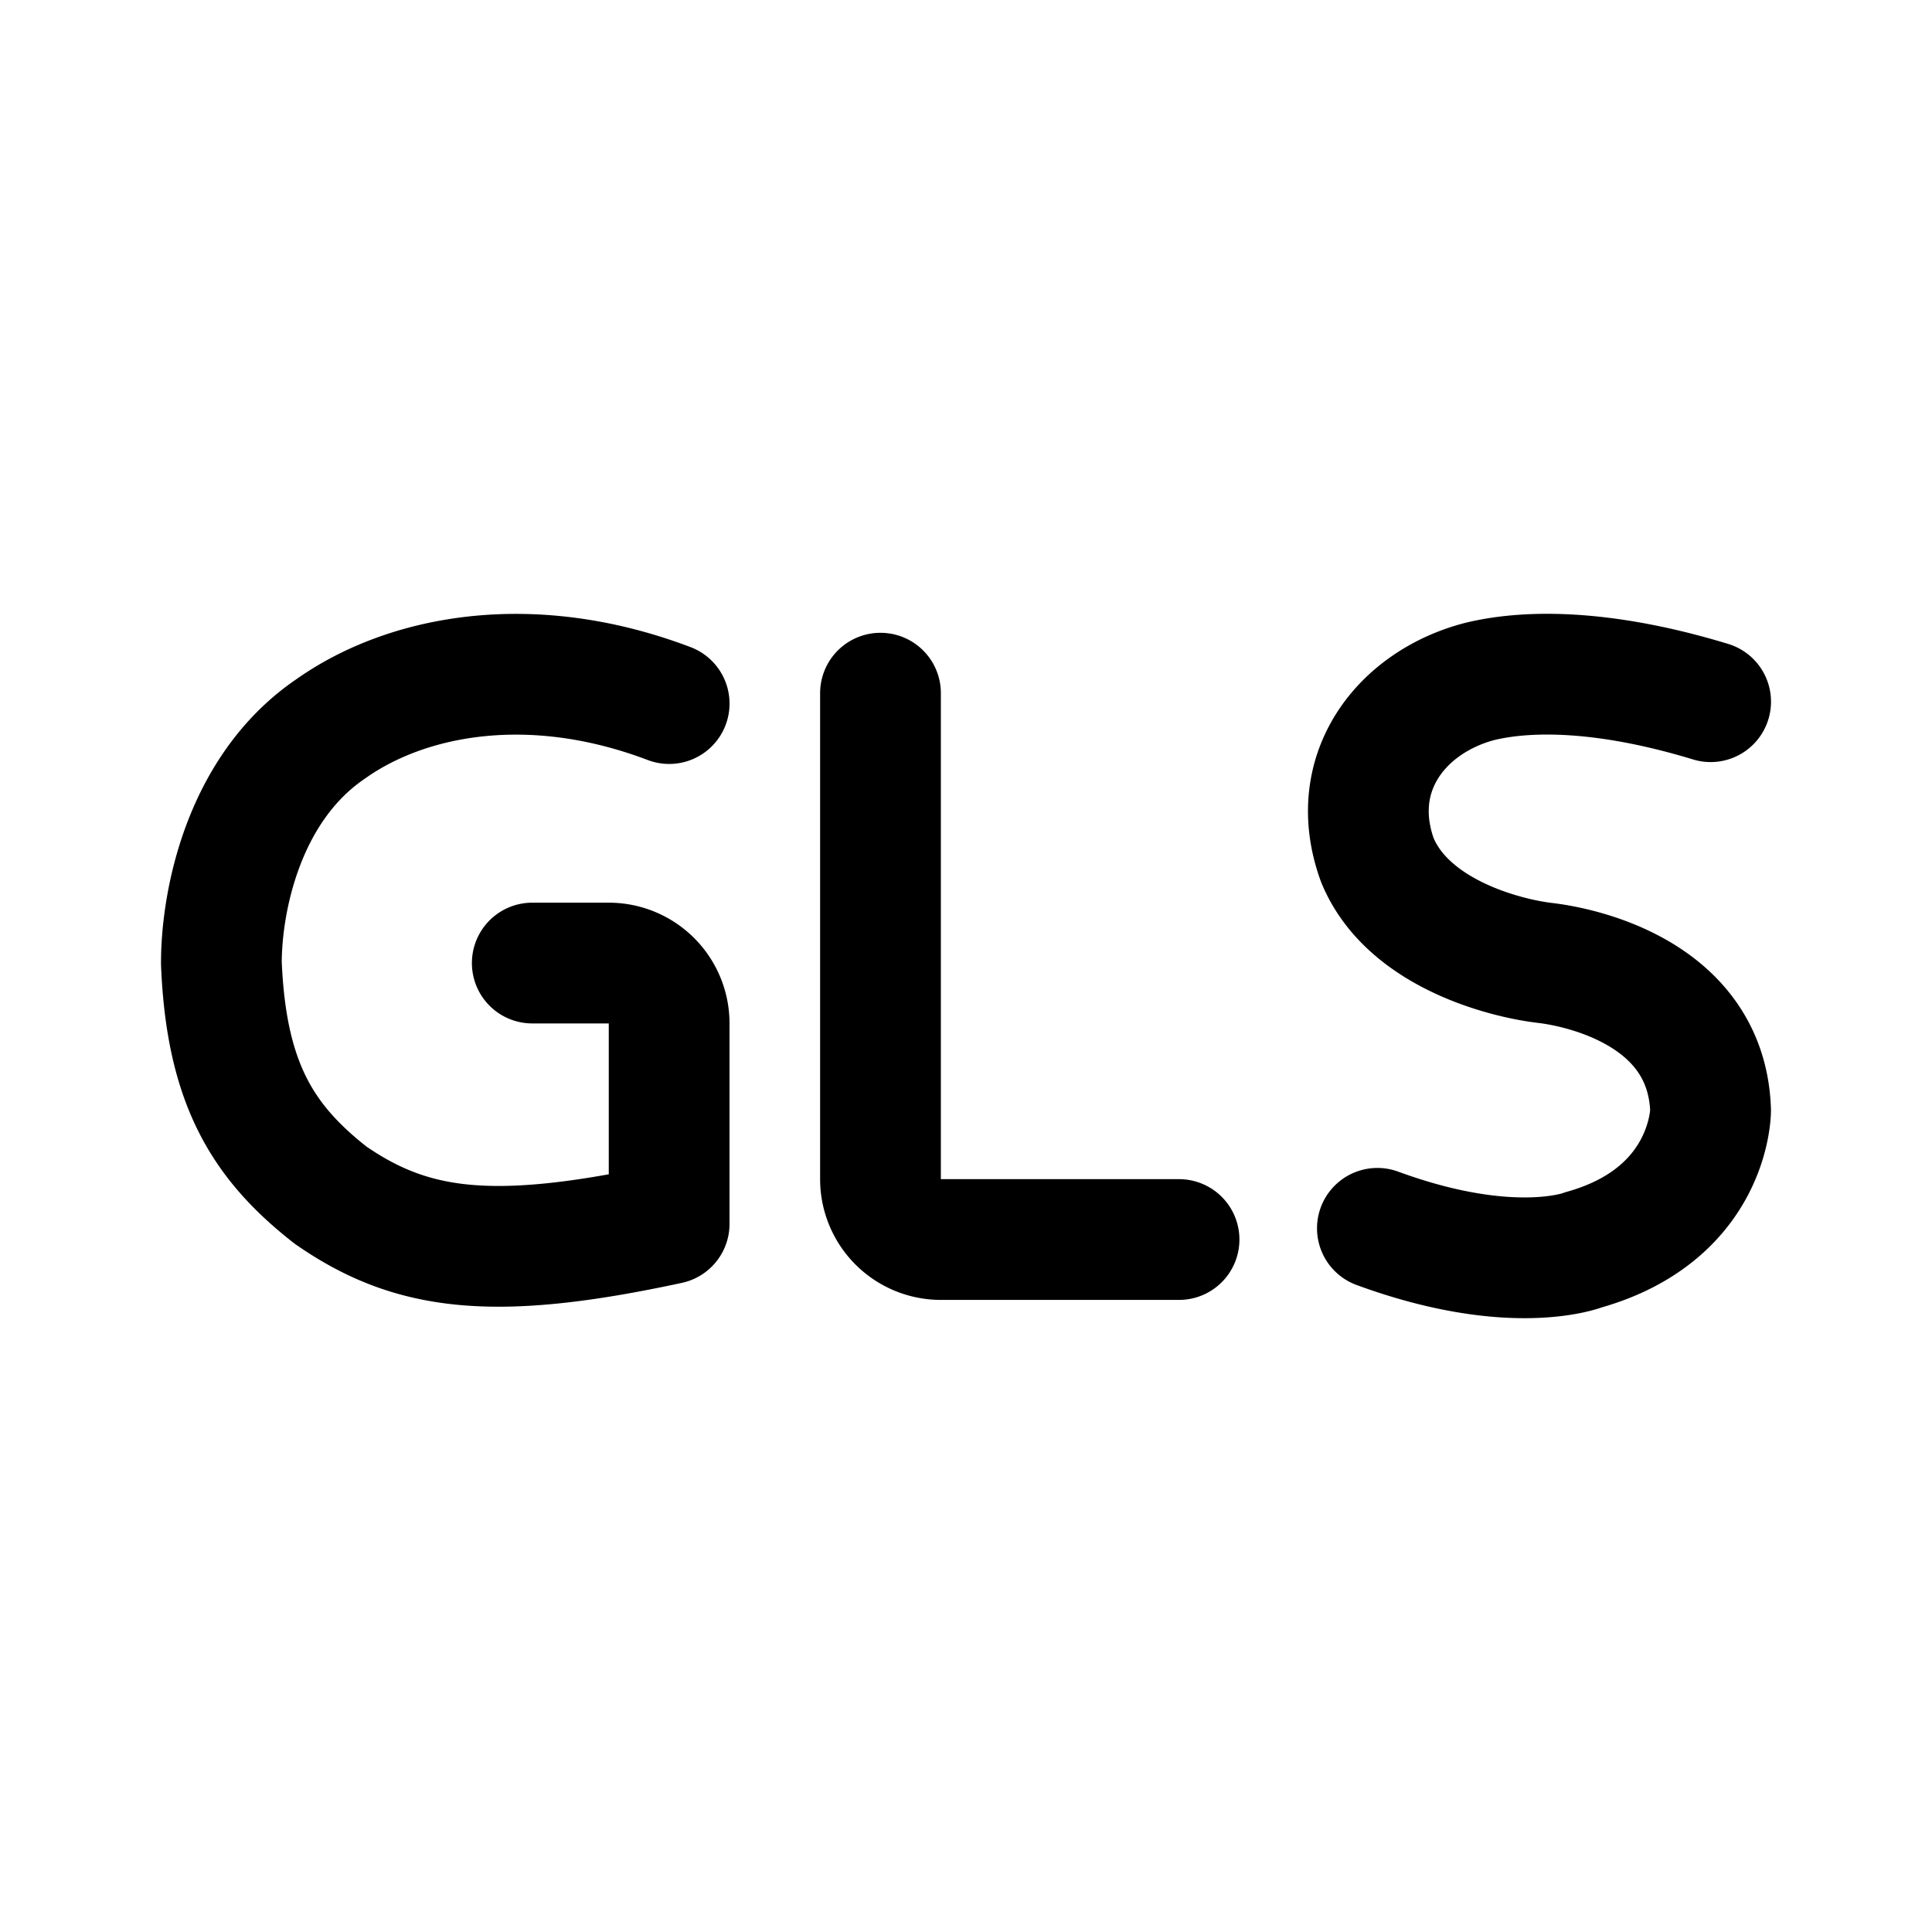 <svg xmlns="http://www.w3.org/2000/svg" width="192" height="192" fill="none" viewBox="0 0 192 192"><path stroke="#000" stroke-linecap="round" stroke-linejoin="round" stroke-width="12" d="M170 69.733c-10.197-3.101-17.862-3.239-22.93-2.014-7.763 2.014-13.342 9.065-10.186 17.77 3.001 7.244 12.556 9.725 16.687 10.21 3.651.43 16.036 3.052 16.425 14.648 0 0 0 10.305-12.623 13.858 0 0-7.011 2.81-20.489-2.136m-19.712 1.114h-23.67a6 6 0 0 1-6-6V68.887M66.5 69.92c-13.81-5.24-26.146-2.806-33.652 2.527C24.177 78.342 22 89.582 22 95.704c.484 11.955 4.1 17.778 10.847 23.065 8.096 5.616 16.237 6.611 33.652 2.856v-19.918a6 6 0 0 0-6-6h-7.602"/></svg>